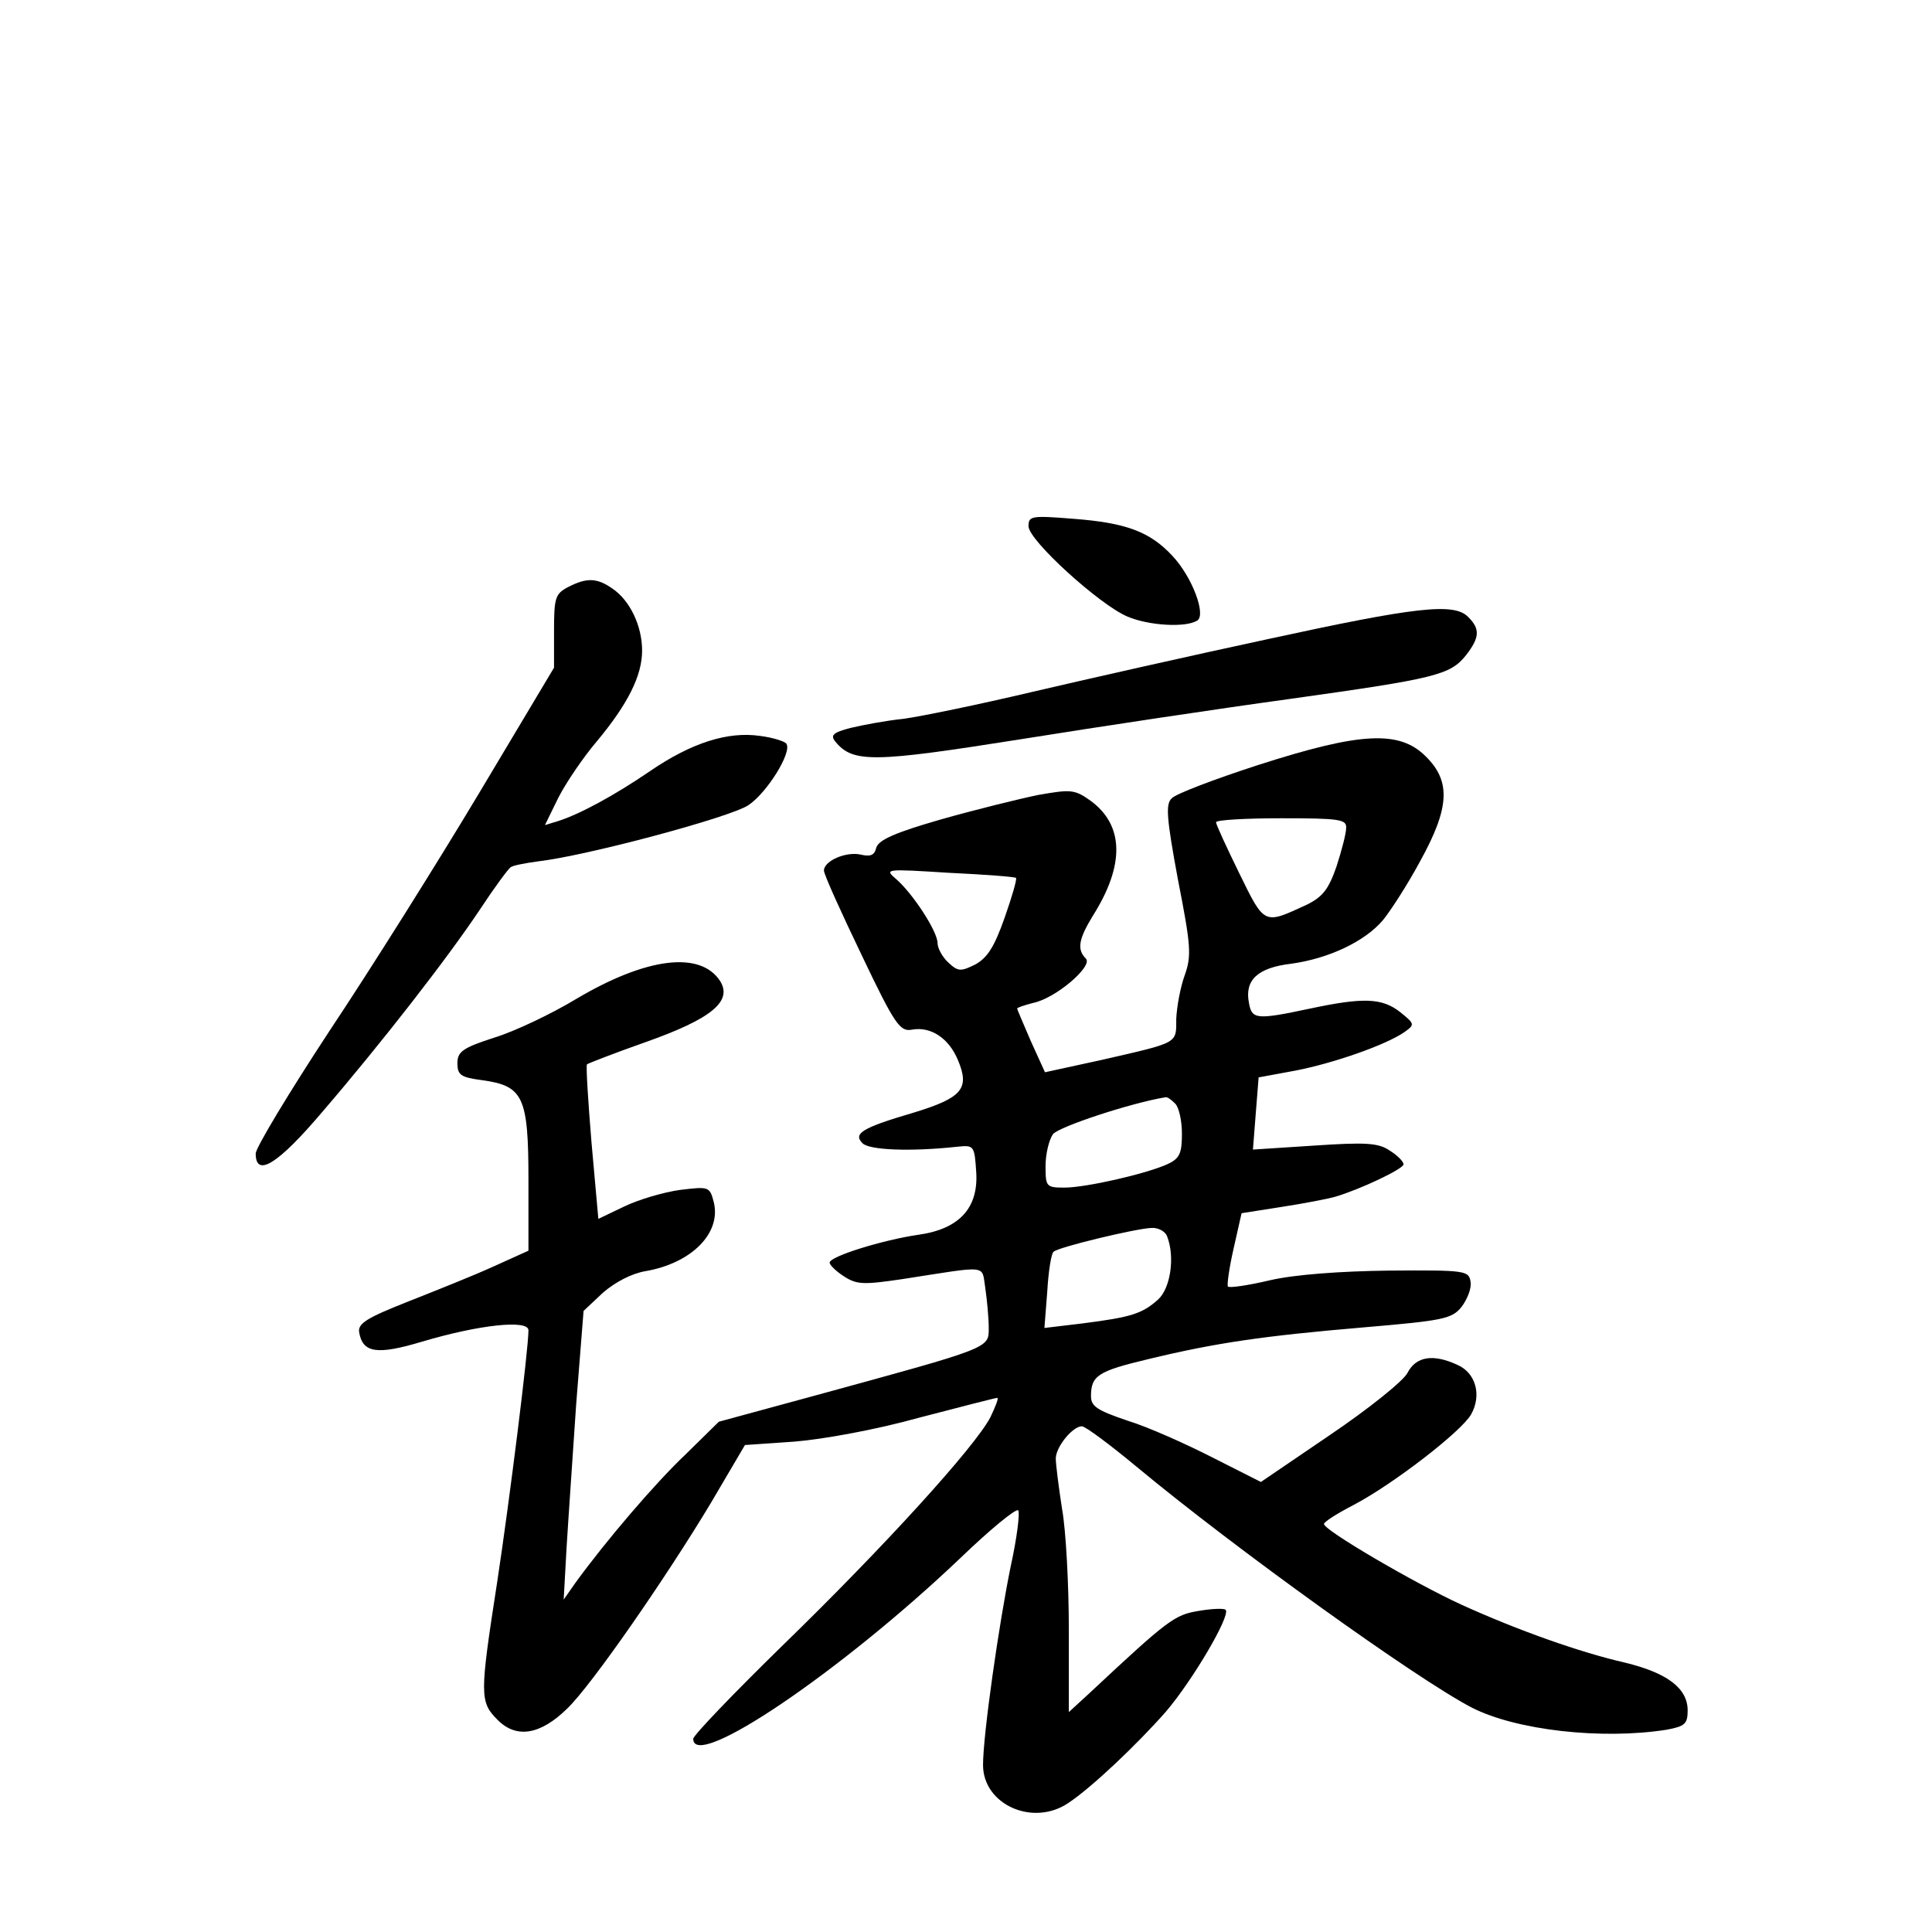 <?xml version="1.0" standalone="no"?>
<!DOCTYPE svg PUBLIC "-//W3C//DTD SVG 20010904//EN"
 "http://www.w3.org/TR/2001/REC-SVG-20010904/DTD/svg10.dtd">
<svg version="1.0" xmlns="http://www.w3.org/2000/svg"
 width="340pt" height="340pt" viewBox="0 0 340 340"
 preserveAspectRatio="xMidYMid meet">
<g transform="translate(0,340) scale(0.1,-0.1)"
fill="#000000" stroke="none">
<path d="M1810 2474 c0 -25 126 -139 174 -159 37 -16 103 -20 123 -7 16 10 -9
77 -44 114 -39 42 -81 58 -174 65 -74 6 -79 5 -79 -13z"/>
<path d="M1000 2367 c-23 -12 -25 -19 -25 -78 l0 -64 -132 -221 c-73 -122
-191 -310 -263 -418 -71 -108 -130 -206 -130 -216 0 -43 39 -19 117 73 104
121 220 270 278 357 25 38 50 72 54 74 4 3 25 7 47 10 87 10 340 78 371 99 33
22 77 93 67 108 -2 4 -23 11 -47 14 -56 8 -120 -12 -193 -62 -63 -43 -124 -76
-162 -88 l-23 -7 24 49 c14 27 44 71 67 98 55 66 80 116 80 160 0 43 -21 88
-52 109 -27 19 -45 20 -78 3z"/>
<path d="M2230 2275 c-135 -29 -321 -71 -415 -93 -93 -22 -195 -43 -225 -47
-30 -3 -72 -11 -93 -16 -31 -8 -36 -13 -27 -24 31 -38 67 -37 326 4 137 22
350 54 474 71 257 36 282 42 310 77 24 31 25 46 4 67 -25 26 -92 18 -354 -39z"/>
<path d="M2215 2054 c-77 -25 -146 -51 -153 -59 -11 -10 -9 -35 11 -143 23
-117 24 -134 12 -168 -8 -22 -14 -56 -15 -77 0 -44 5 -41 -130 -72 l-101 -22
-25 55 c-13 30 -24 56 -24 57 0 2 13 6 28 10 40 8 106 65 93 78 -16 16 -13 34
12 75 57 90 55 160 -4 203 -28 20 -35 20 -92 10 -34 -7 -111 -26 -171 -43 -80
-23 -110 -36 -114 -50 -3 -13 -10 -16 -27 -12 -26 6 -65 -11 -65 -28 0 -7 30
-73 66 -148 59 -124 68 -136 89 -132 33 6 65 -15 81 -54 21 -50 7 -66 -78 -92
-92 -27 -107 -37 -90 -54 12 -12 84 -15 167 -6 29 3 30 2 33 -45 4 -63 -30
-100 -102 -110 -62 -9 -156 -38 -156 -49 0 -4 11 -15 25 -24 23 -15 35 -15
103 -5 155 24 139 26 146 -16 3 -21 6 -52 6 -70 0 -36 5 -34 -306 -119 l-169
-46 -58 -57 c-54 -51 -141 -153 -194 -226 l-21 -30 5 90 c3 50 11 164 17 254
l13 164 34 32 c22 19 51 34 75 38 81 14 134 67 120 122 -7 27 -9 27 -59 21
-29 -4 -73 -17 -98 -29 l-46 -22 -12 134 c-6 73 -10 135 -8 138 3 2 49 20 103
39 116 41 154 72 131 108 -35 53 -130 41 -253 -32 -43 -26 -108 -57 -144 -68
-56 -18 -65 -25 -65 -45 0 -21 6 -25 44 -30 72 -10 81 -29 81 -176 l0 -124
-62 -28 c-35 -16 -103 -43 -151 -62 -71 -28 -87 -38 -85 -53 6 -37 31 -41 111
-17 101 30 187 39 187 20 0 -34 -33 -298 -55 -443 -31 -200 -31 -211 1 -243
33 -33 75 -26 122 20 43 41 175 232 253 362 l60 102 87 6 c50 4 144 21 219 42
73 19 135 35 138 35 3 0 -3 -15 -12 -34 -27 -52 -187 -228 -365 -401 -87 -85
-158 -159 -158 -165 0 -58 261 119 470 318 52 50 98 88 102 84 3 -4 -2 -47
-13 -97 -21 -102 -49 -298 -49 -351 0 -70 88 -109 150 -67 41 27 122 104 172
161 47 55 114 169 105 179 -3 3 -25 2 -48 -2 -42 -7 -53 -15 -191 -144 l-37
-34 0 144 c0 79 -5 176 -12 214 -6 39 -11 78 -11 89 1 21 30 56 46 56 6 0 49
-32 96 -71 172 -143 492 -373 590 -424 78 -40 229 -57 343 -39 32 6 37 10 37
34 0 39 -36 66 -110 84 -79 18 -189 57 -288 102 -81 37 -242 131 -242 142 0 4
24 19 53 34 70 37 189 129 206 159 19 34 8 73 -24 87 -43 20 -73 15 -88 -14
-7 -14 -68 -63 -136 -109 l-122 -83 -85 43 c-47 24 -114 54 -150 65 -53 18
-64 25 -64 43 0 36 12 44 100 65 120 29 203 41 379 56 141 12 156 15 173 36
10 13 18 33 16 44 -3 20 -8 21 -143 20 -86 -1 -167 -7 -210 -17 -38 -9 -72
-14 -74 -11 -2 2 2 32 10 67 l14 62 70 11 c39 6 81 14 95 18 44 13 120 49 120
57 0 5 -11 16 -24 24 -20 14 -43 15 -133 9 l-108 -7 5 64 5 63 65 12 c67 13
159 45 192 68 18 13 18 14 -8 35 -32 25 -65 26 -159 6 -94 -20 -102 -19 -107
10 -8 40 15 62 74 69 66 9 130 39 162 77 13 16 43 62 65 103 52 94 55 141 10
185 -46 46 -114 43 -294 -15z m154 -111 c0 -10 -8 -40 -17 -68 -14 -40 -24
-53 -52 -67 -76 -35 -74 -37 -119 55 -22 45 -41 86 -41 90 0 4 52 7 115 7 103
0 115 -2 114 -17z m-581 -88 c2 -2 -7 -33 -20 -70 -18 -51 -30 -70 -51 -82
-26 -13 -31 -13 -48 3 -10 9 -19 25 -19 34 0 21 -44 88 -73 113 -21 18 -19 18
93 11 63 -3 116 -7 118 -9z m280 -397 c7 -7 12 -31 12 -53 0 -35 -4 -44 -26
-54 -38 -17 -143 -41 -181 -41 -32 0 -33 2 -33 38 0 21 6 46 13 56 10 13 137
55 198 65 3 1 10 -4 17 -11z m-14 -234 c14 -36 6 -91 -16 -111 -28 -25 -47
-31 -133 -42 l-67 -8 5 64 c2 35 7 67 11 70 7 8 145 41 172 42 12 1 25 -6 28
-15z"/>
</g>
</svg>
